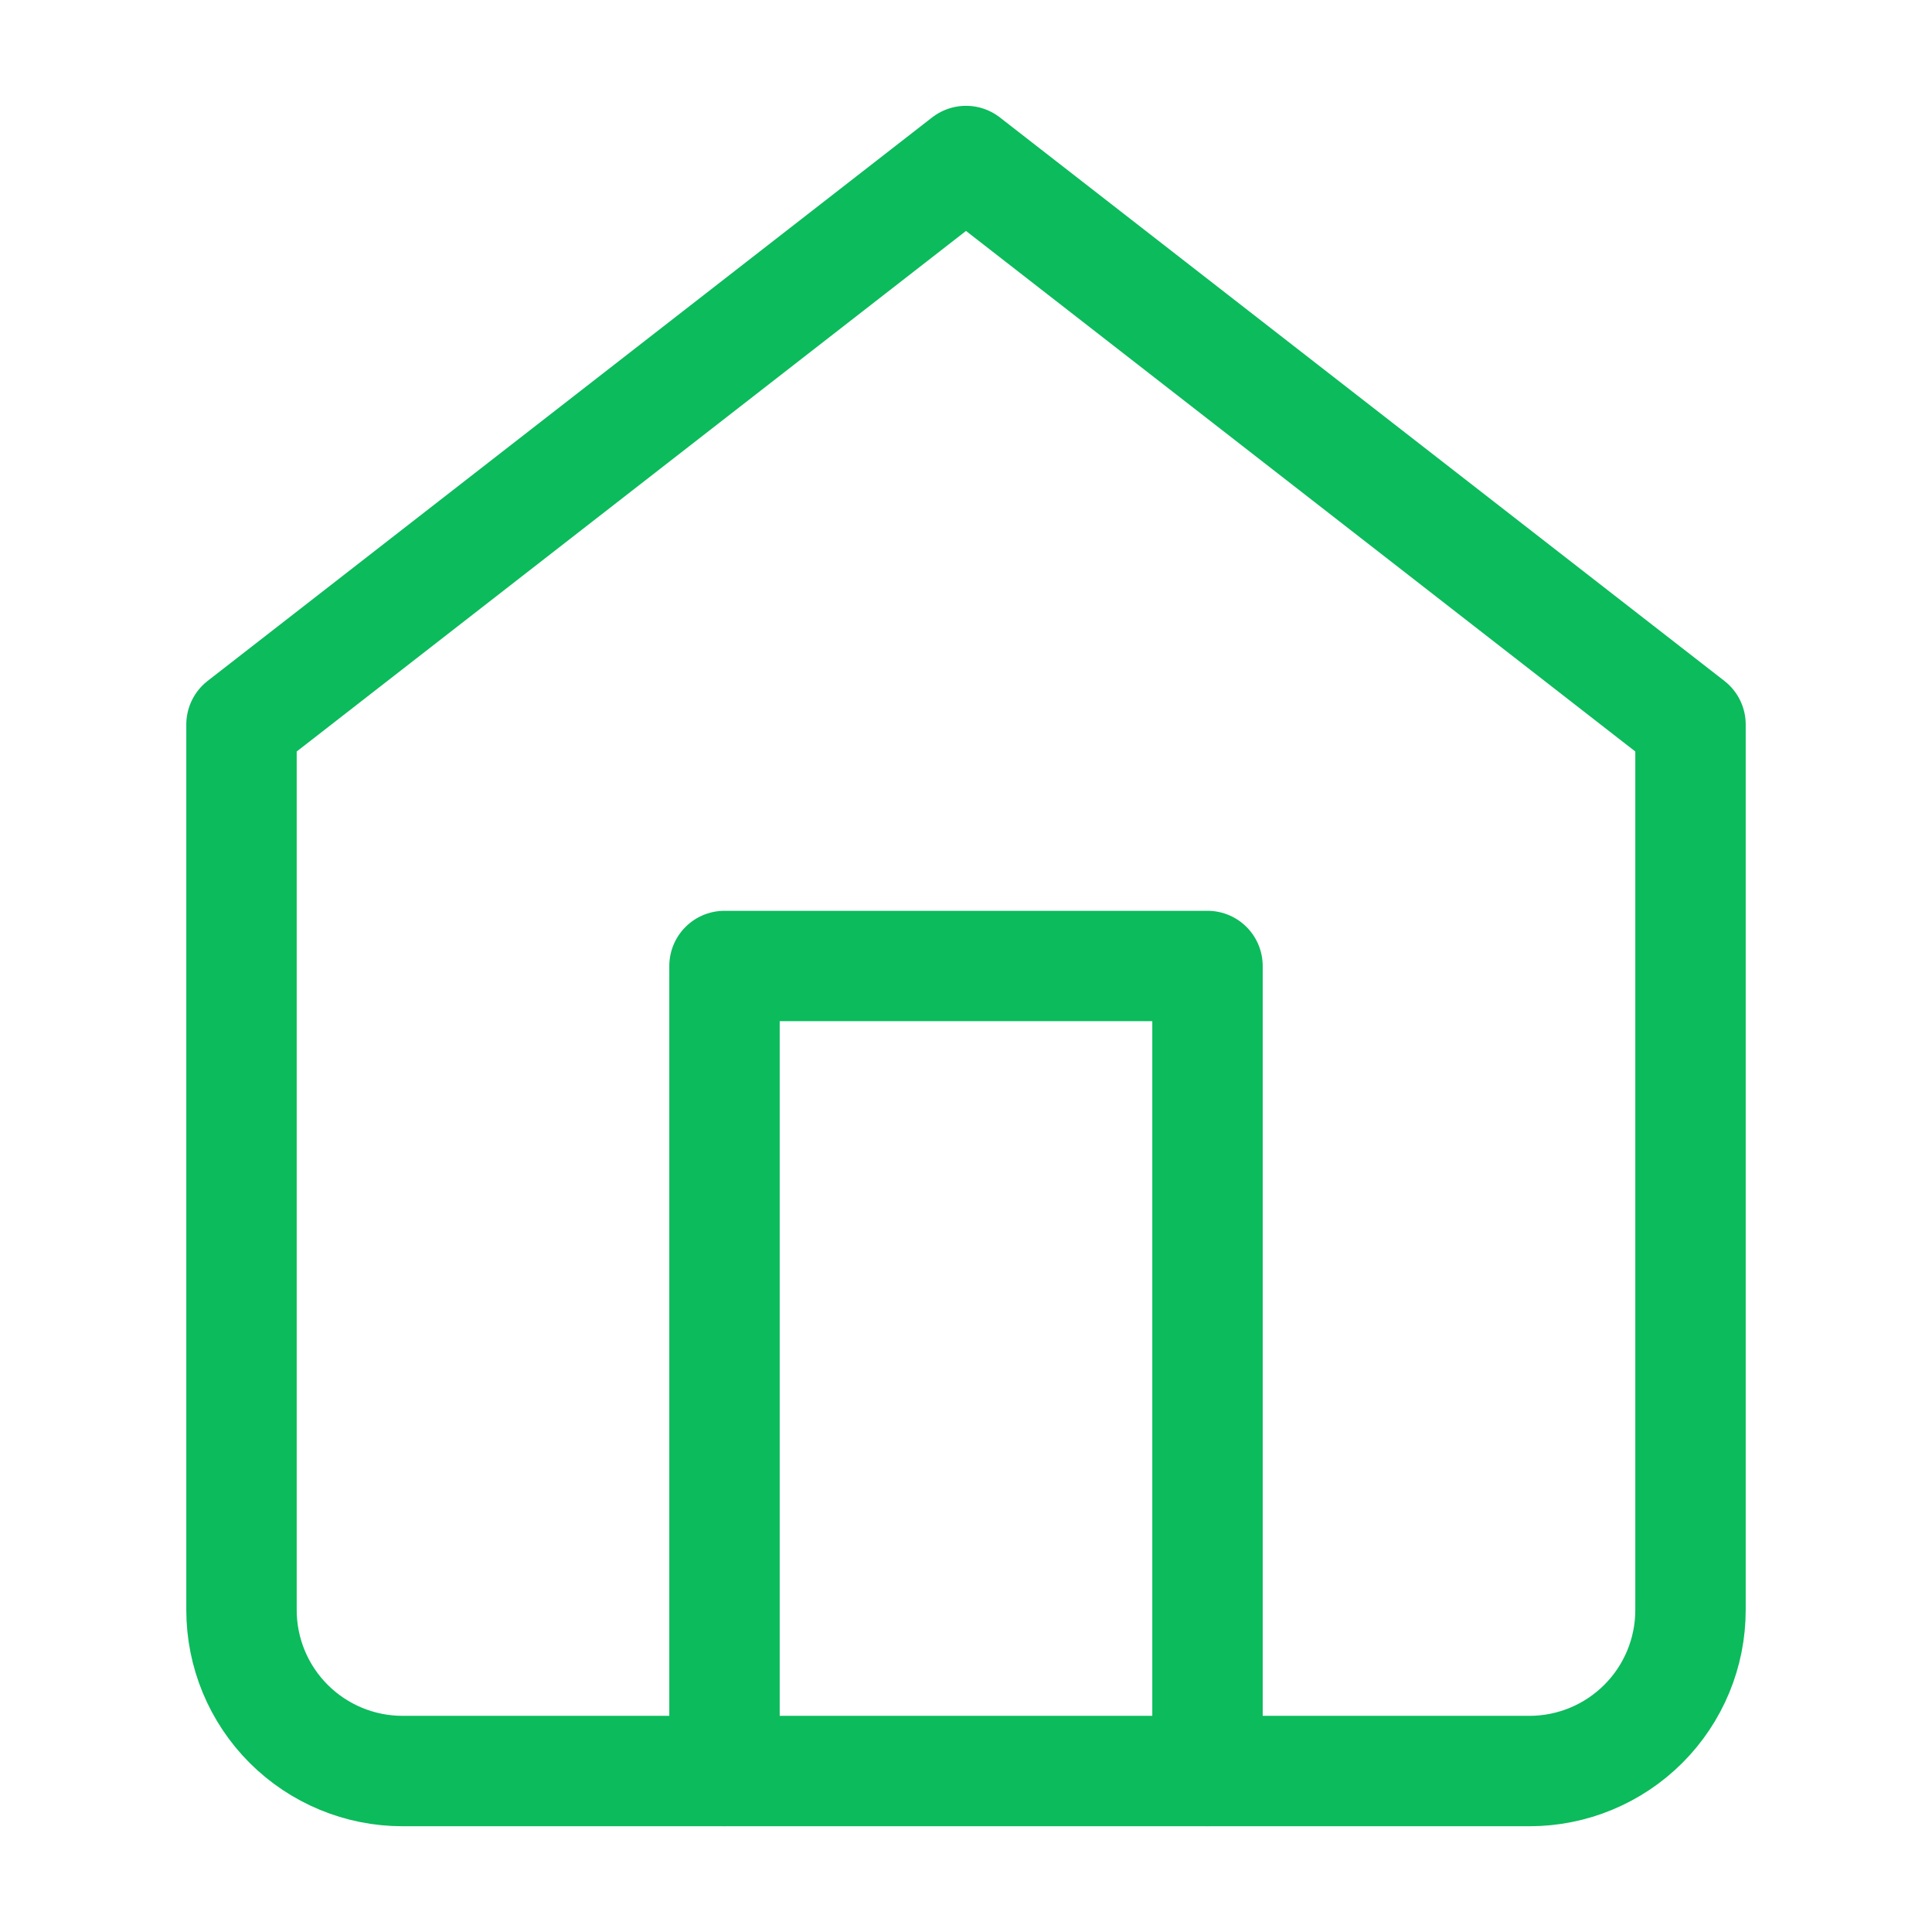 <svg width="35" height="35" viewBox="0 0 35 35" fill="none" xmlns="http://www.w3.org/2000/svg">
<path d="M4.375 13.125L17.5 2.917L30.625 13.125V29.167C30.625 29.941 30.318 30.682 29.771 31.229C29.224 31.776 28.482 32.084 27.708 32.084H7.292C6.518 32.084 5.776 31.776 5.229 31.229C4.682 30.682 4.375 29.941 4.375 29.167V13.125Z" stroke="#0CBB5C" stroke-width="2" stroke-linecap="round" stroke-linejoin="round"/>
<path d="M13.125 32.083V17.5H21.875V32.083" stroke="#0CBB5C" stroke-width="2" stroke-linecap="round" stroke-linejoin="round"/>
</svg>
